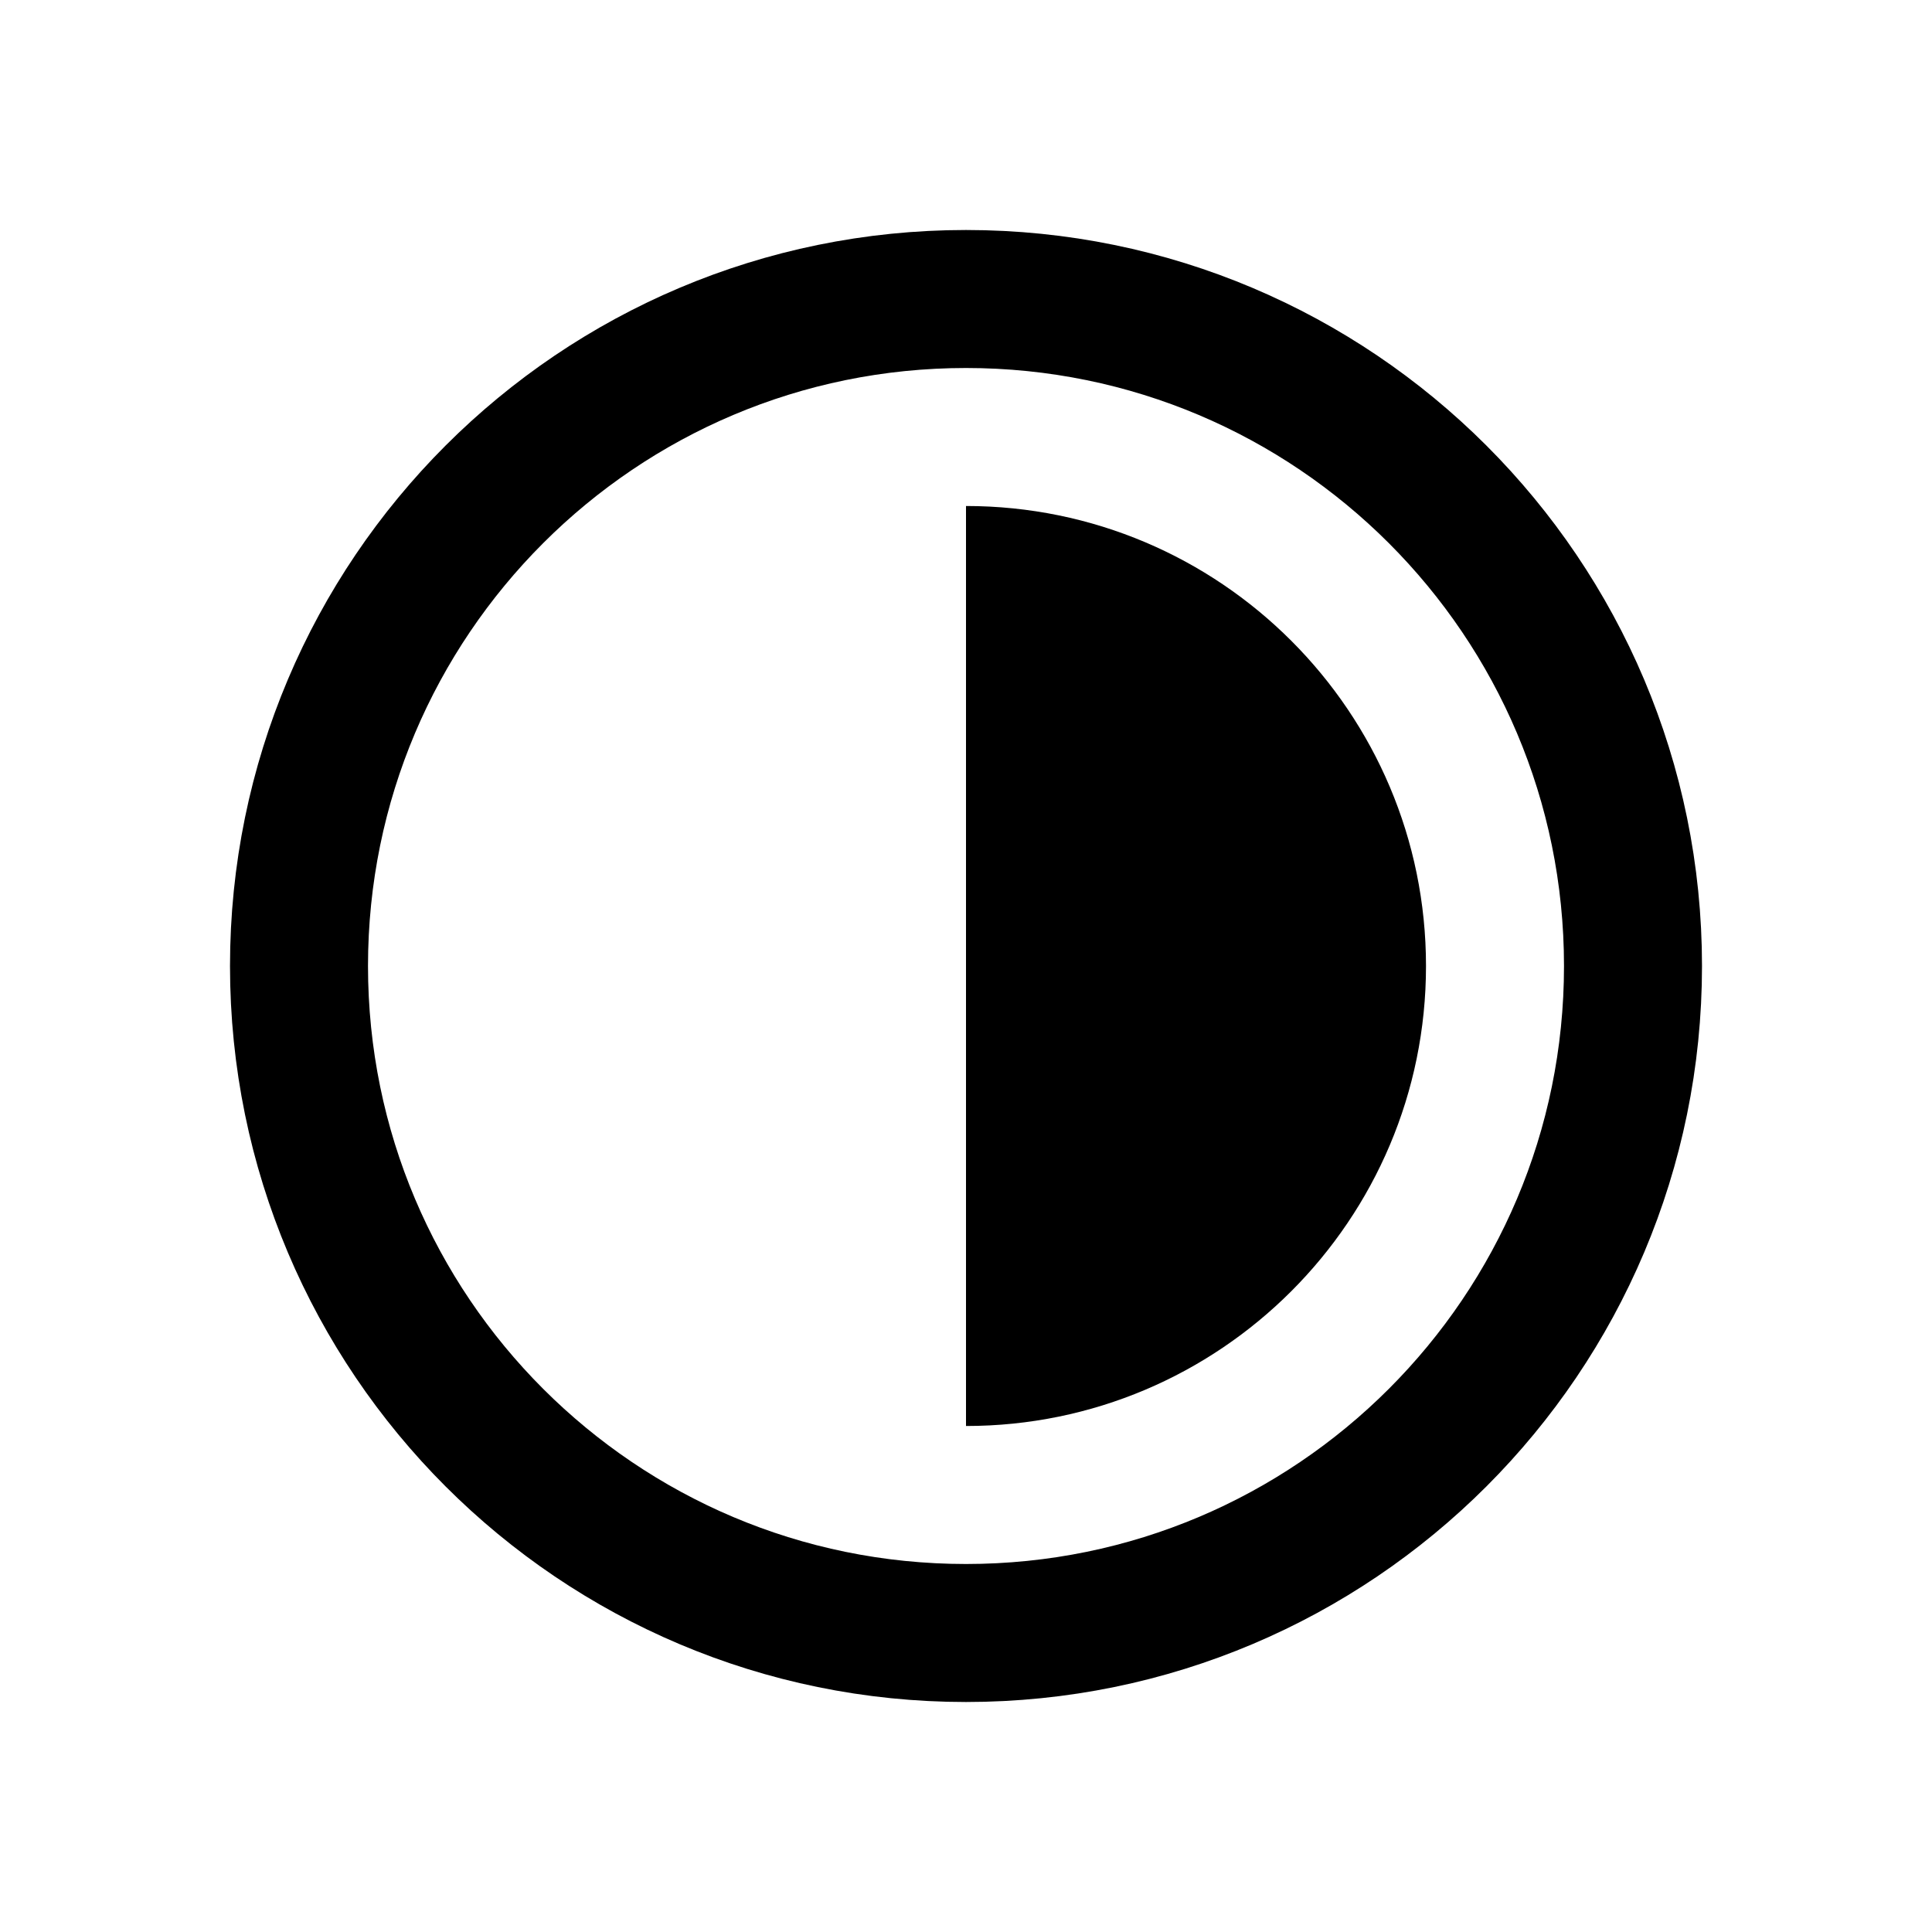 <svg width="21" height="21" viewBox="0 0 21 21" fill="none" xmlns="http://www.w3.org/2000/svg">
<path d="M10.5 17.75C14.504 17.75 17.75 14.504 17.75 10.5C17.75 6.496 14.504 3.25 10.5 3.25C6.496 3.25 3.25 6.496 3.25 10.5C3.25 14.504 6.496 17.75 10.5 17.75Z" stroke="black" stroke-width="1.5"/>
<path d="M10.5 15.5C13.261 15.5 15.5 13.261 15.5 10.5C15.5 7.739 13.261 5.5 10.5 5.5V15.5Z" fill="black"/>
</svg>
